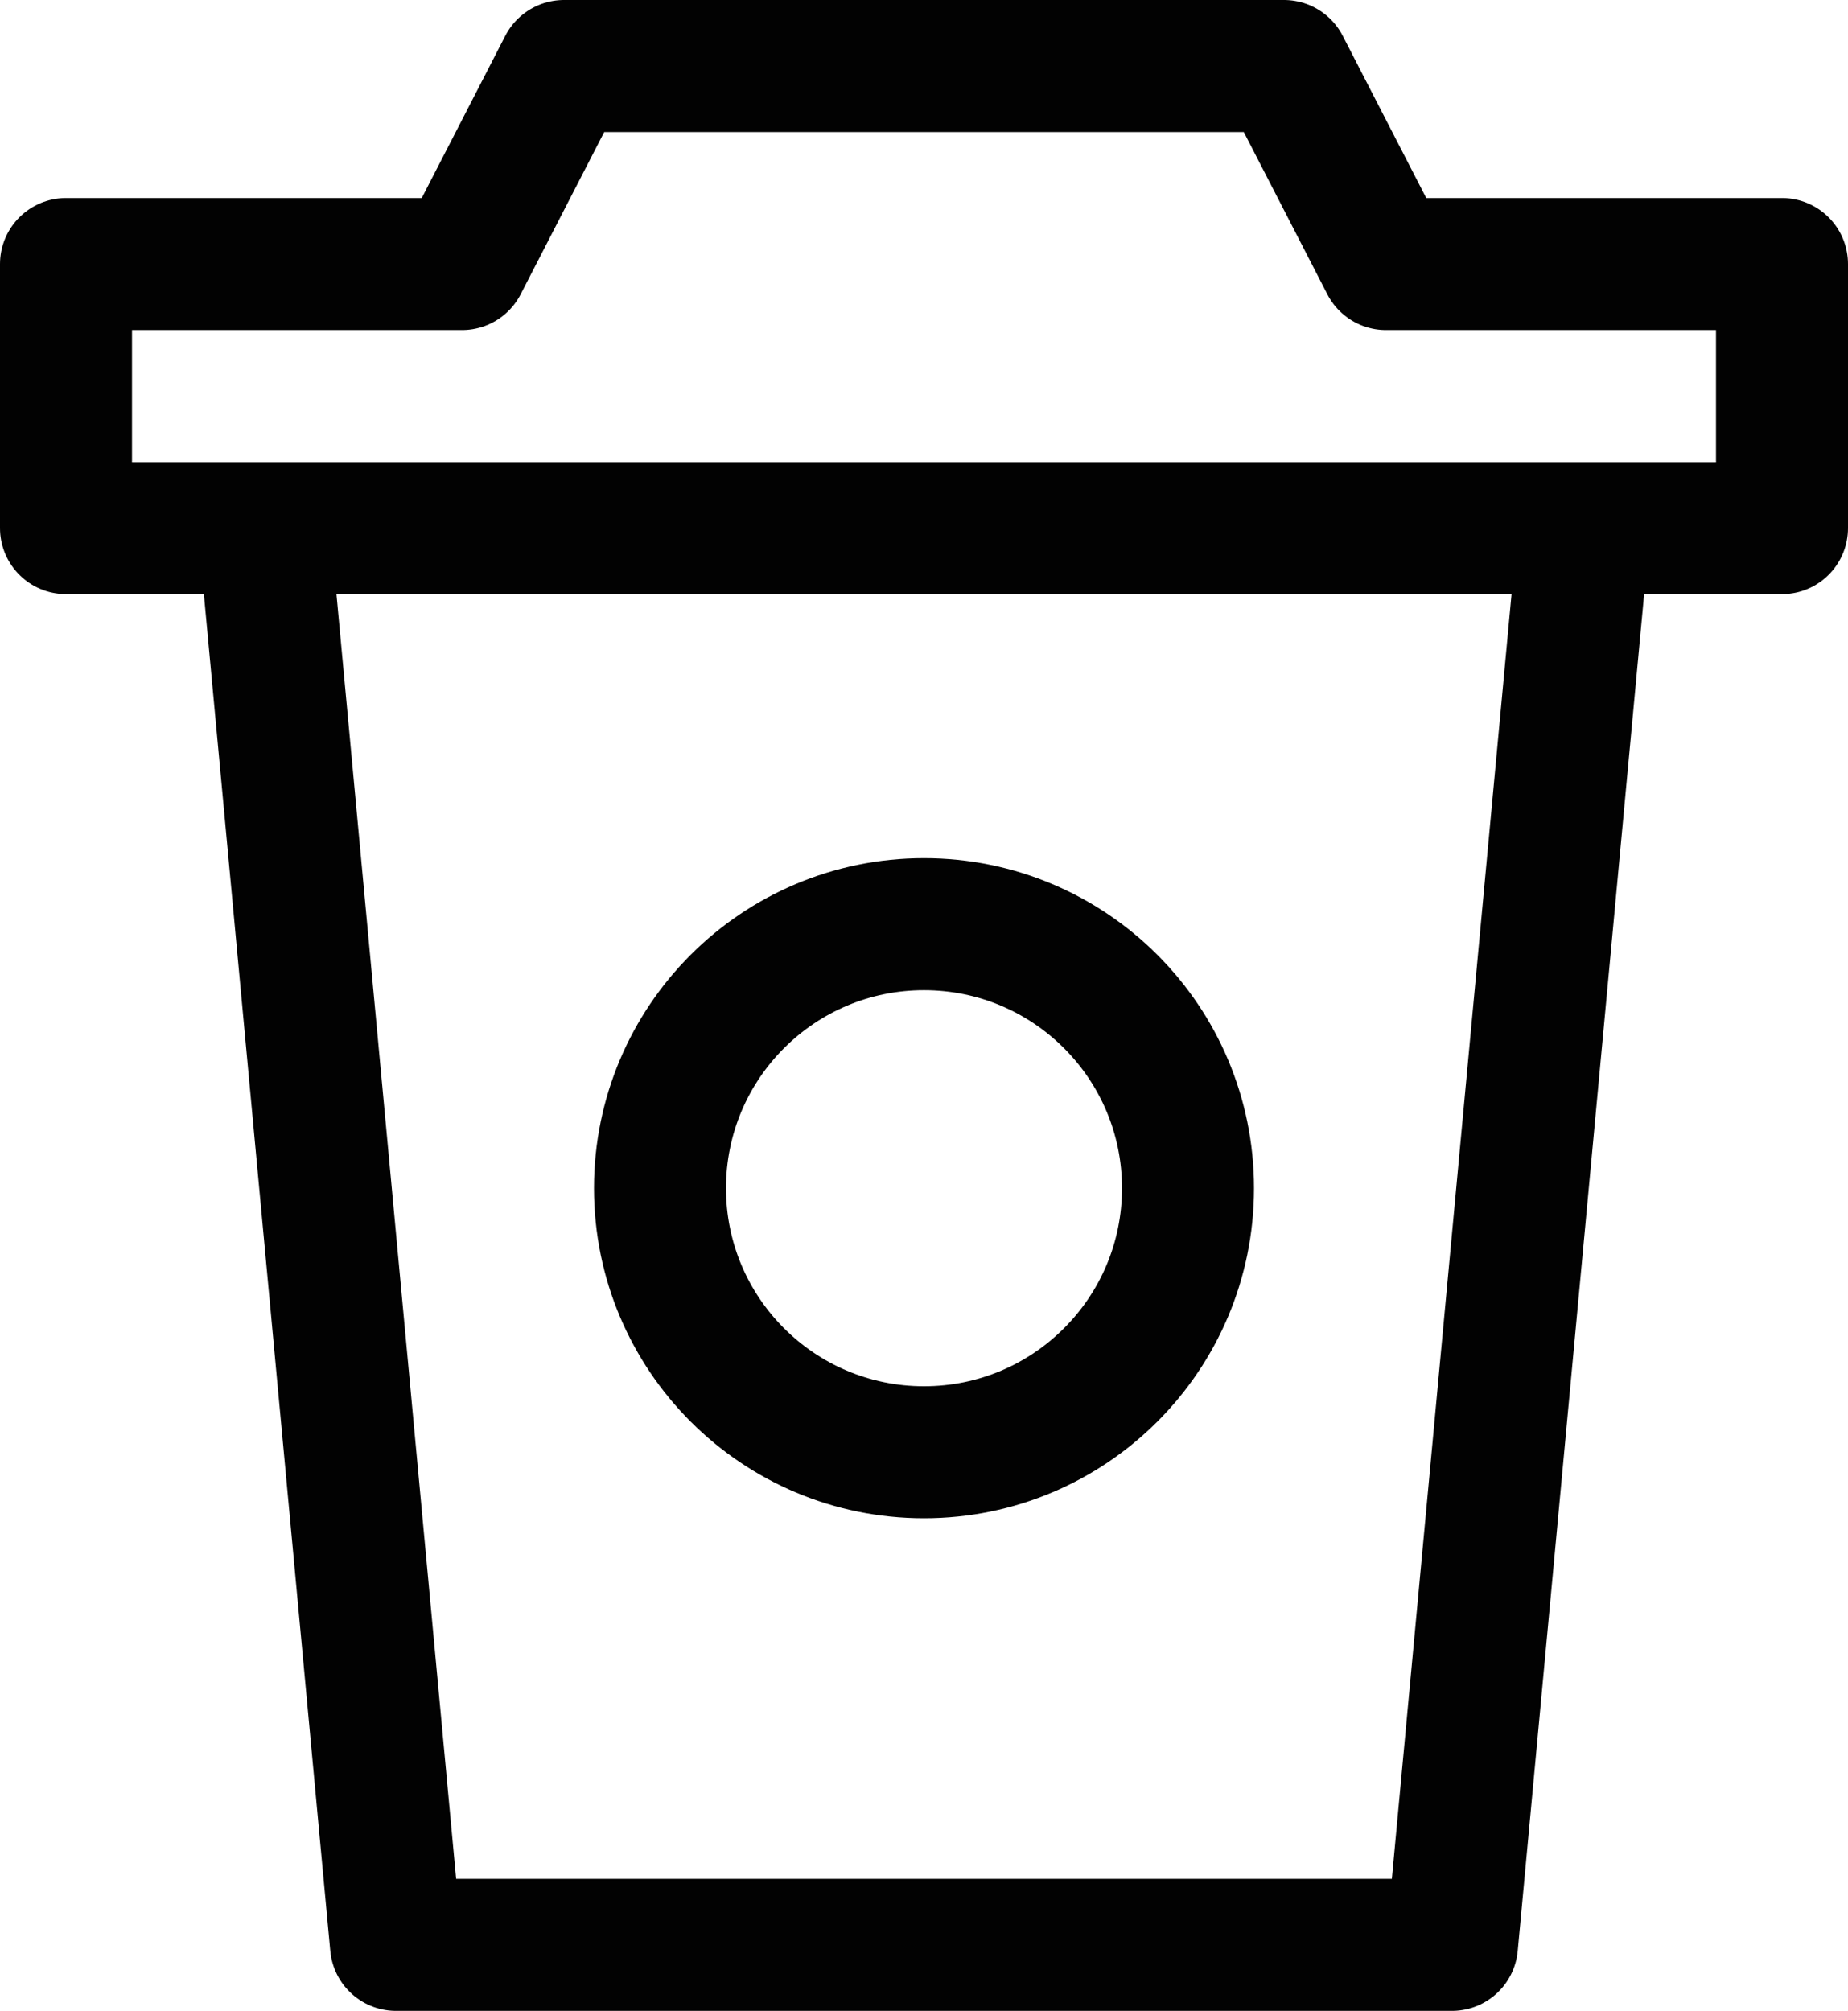 <svg xmlns="http://www.w3.org/2000/svg" width="28" height="30.462" viewBox="0 0 28 30.462"><defs><style>.a{fill:none;stroke:#020202;stroke-linecap:round;stroke-linejoin:round;stroke-miterlimit:10;stroke-width:2px;}</style></defs><g transform="translate(1 1)"><path class="a" d="M26,8,24,29.462H8L6,8" transform="translate(-3 -1)"/><path class="a" d="M23,4,21.455,1H10.545L9,4H3V8H29V4Z" transform="translate(-3 -1)"/><circle class="a" cx="4" cy="4" r="4" transform="translate(9 13)"/></g></svg>